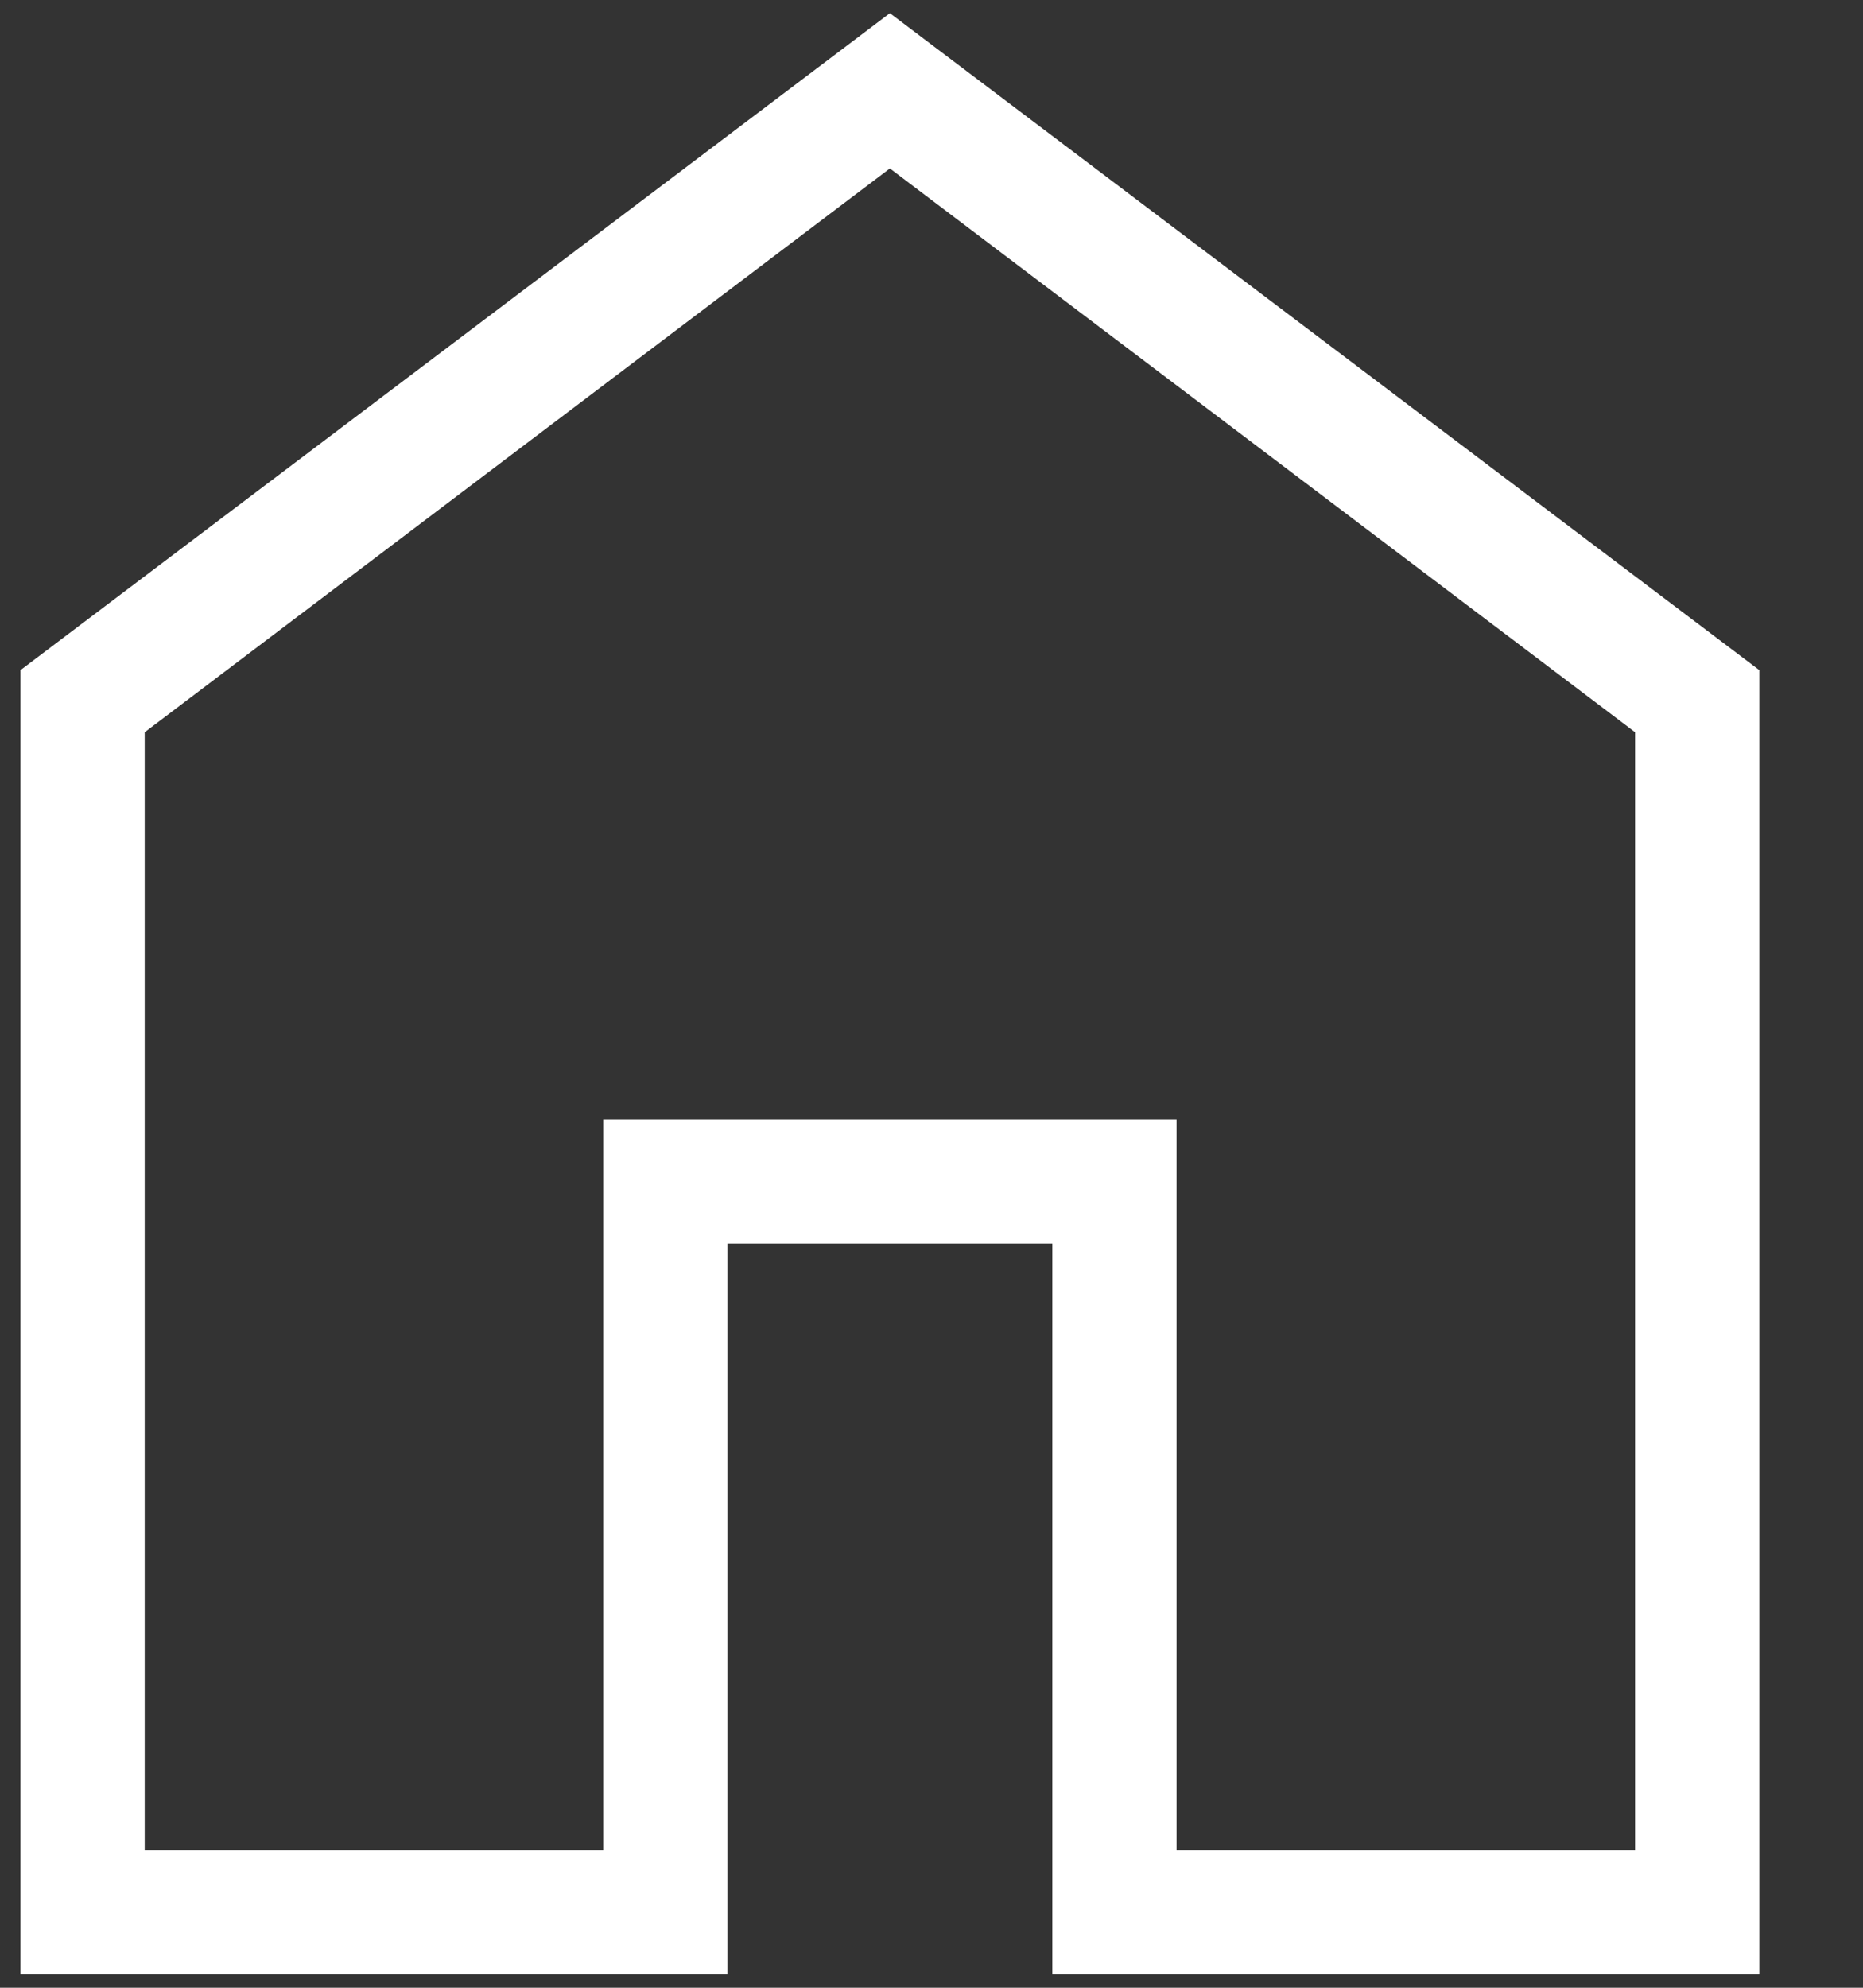 <svg width="15" height="16" viewBox="0 0 15 16" fill="none" xmlns="http://www.w3.org/2000/svg">
<rect x="0" y="0" width="15" height="16" fill="#333333" stroke="none"/>
<path d="M1.165 14.894H4.857V9.009H9.473V14.894H13.165V5.894L7.165 1.356L1.165 5.894V14.894ZM0.165 15.894V5.394L7.165 0.106L14.165 5.394V15.894H8.473V10.009H5.857V15.894H0.165Z" fill="white"/>
</svg>
